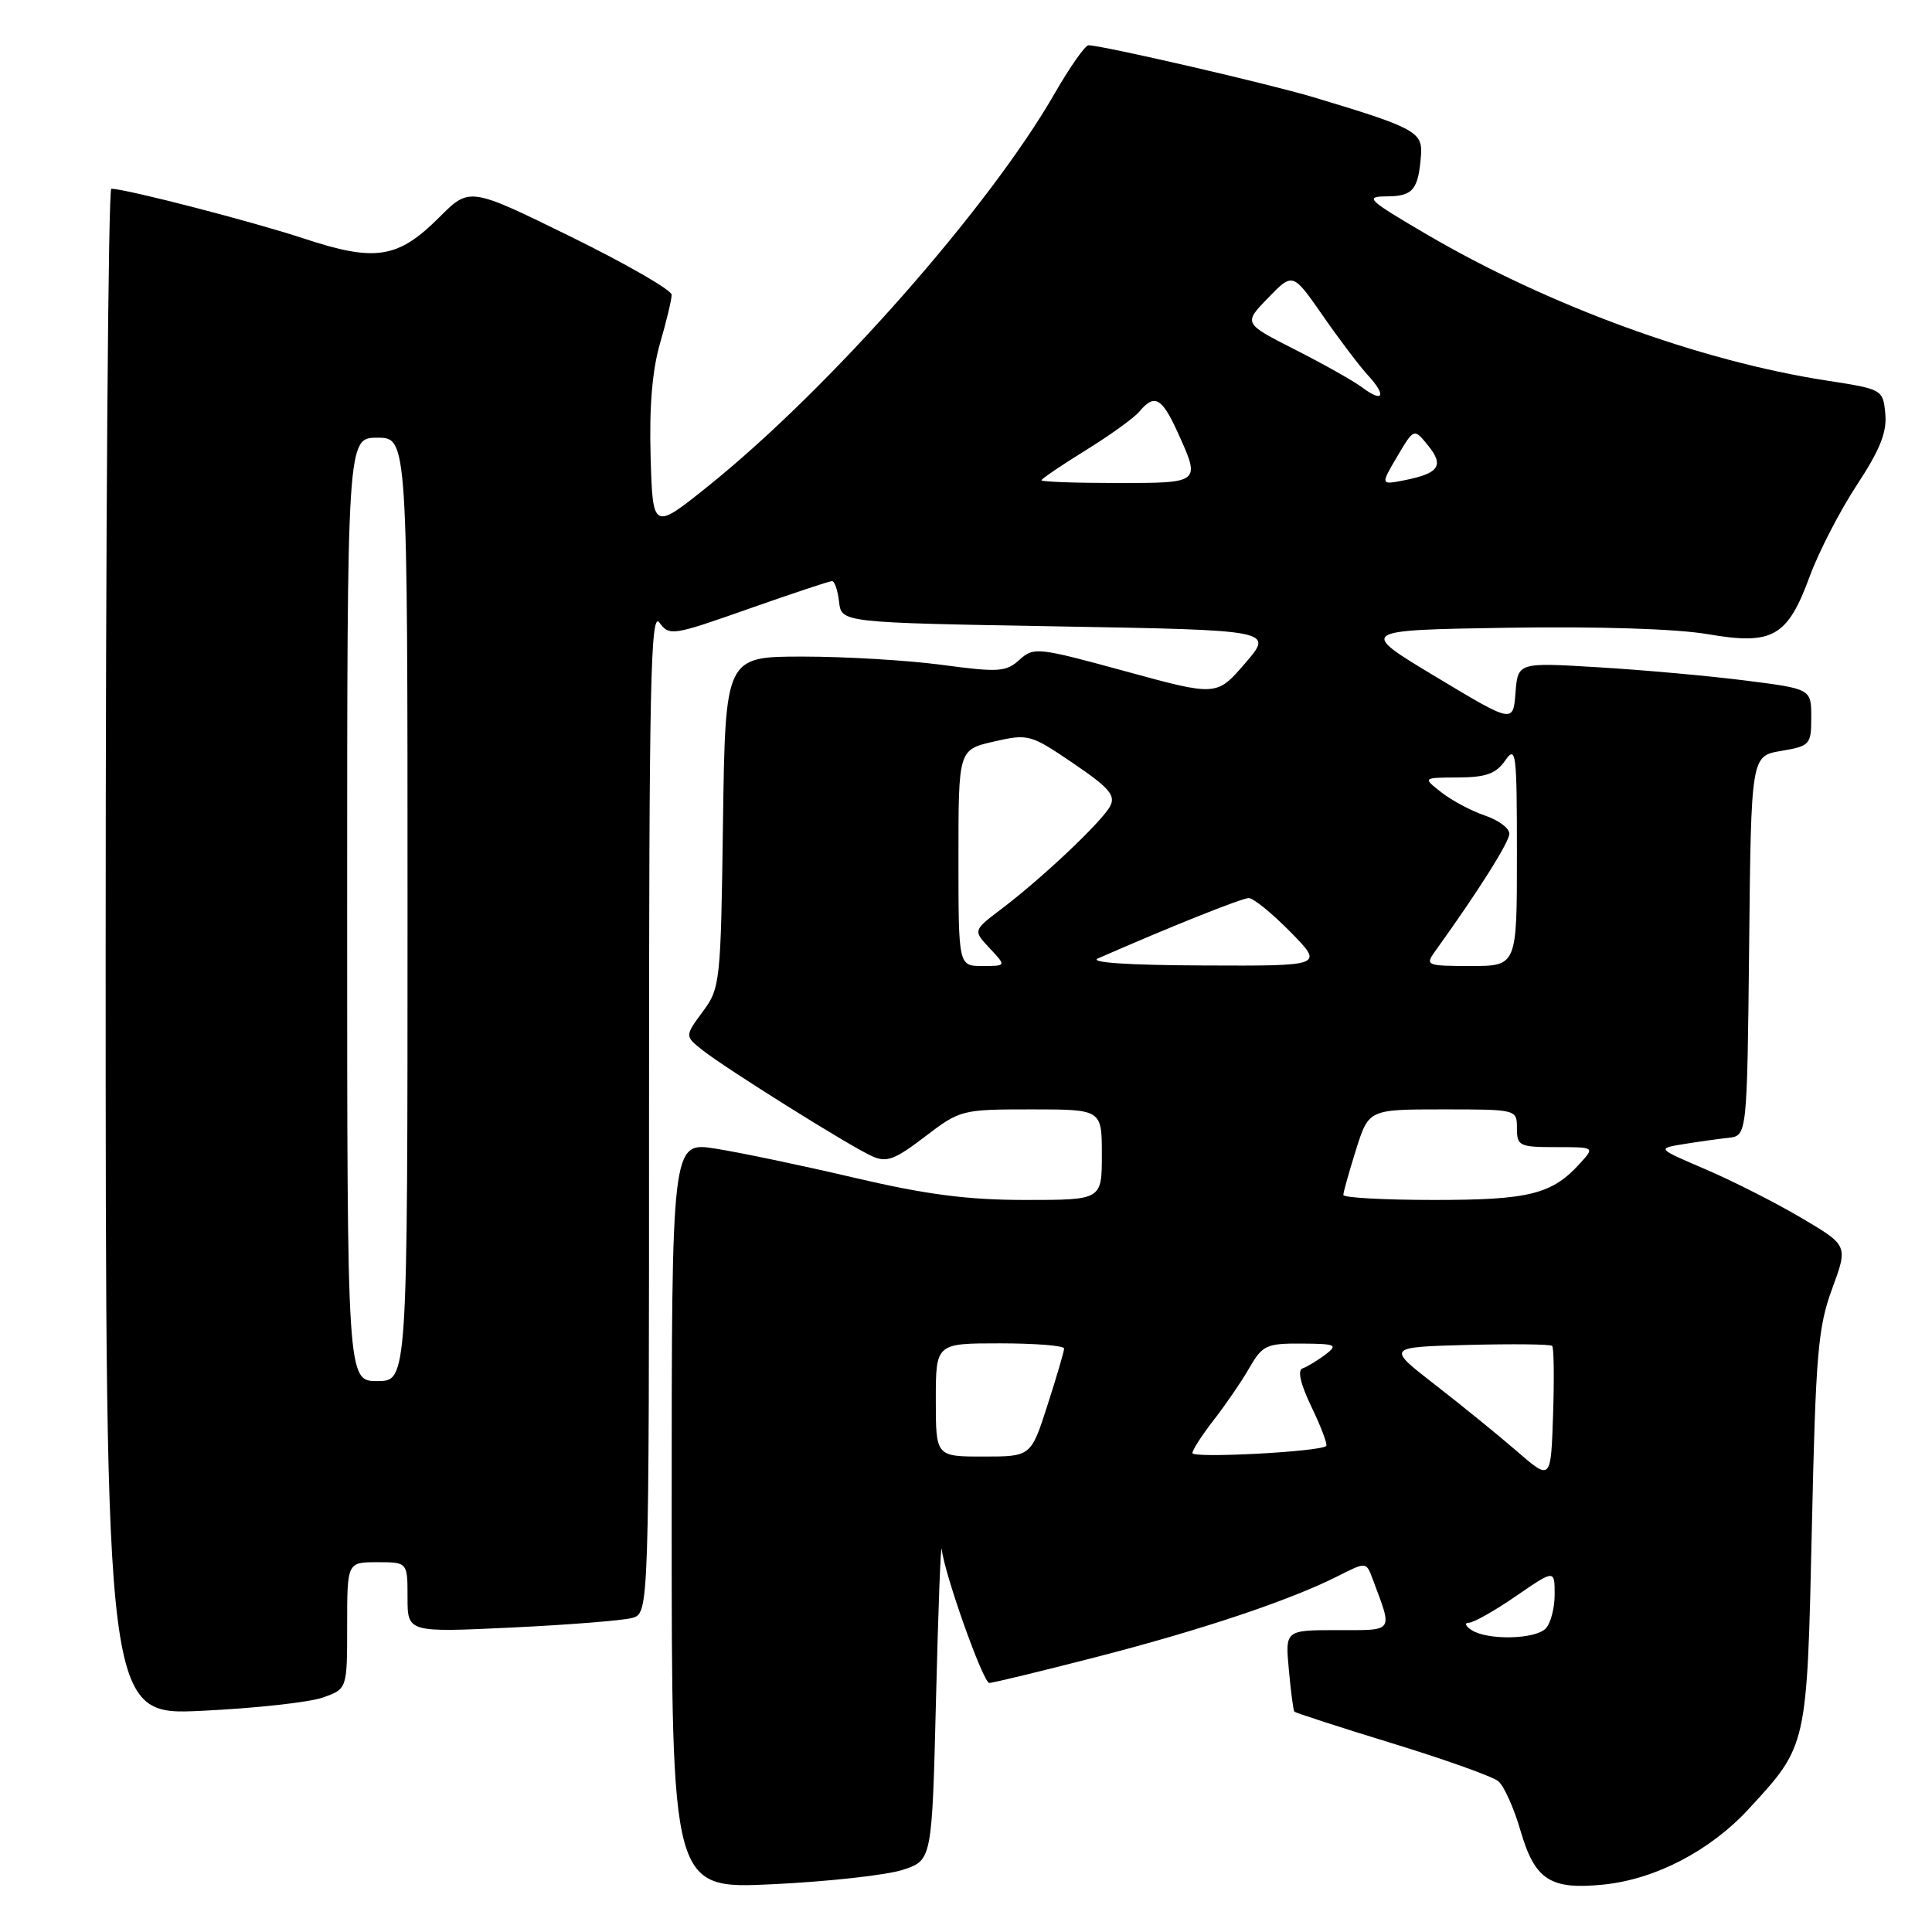 <?xml version="1.0" encoding="UTF-8" standalone="no"?>
<!DOCTYPE svg PUBLIC "-//W3C//DTD SVG 1.1//EN" "http://www.w3.org/Graphics/SVG/1.1/DTD/svg11.dtd" >
<svg xmlns="http://www.w3.org/2000/svg" xmlns:xlink="http://www.w3.org/1999/xlink" version="1.1" viewBox="0 0 256 256">
 <g >
 <path fill="currentColor"
d=" M 119.63 247.76 C 123.50 246.49 123.50 246.49 124.03 225.00 C 124.32 213.17 124.66 204.30 124.78 205.28 C 125.21 208.77 130.28 223.00 131.09 223.00 C 131.54 223.00 137.90 221.46 145.21 219.58 C 159.16 215.99 170.94 212.05 177.26 208.85 C 181.03 206.94 181.03 206.94 181.88 209.22 C 184.56 216.39 184.83 216.00 177.21 216.00 C 170.29 216.00 170.29 216.00 170.78 221.25 C 171.04 224.14 171.37 226.63 171.51 226.80 C 171.65 226.96 177.47 228.85 184.45 230.99 C 191.43 233.13 197.77 235.39 198.53 236.02 C 199.29 236.65 200.61 239.59 201.47 242.56 C 203.38 249.12 205.42 250.44 212.53 249.71 C 219.38 249.00 226.61 245.23 231.71 239.70 C 239.50 231.25 239.43 231.54 240.08 202.50 C 240.59 179.38 240.89 175.86 242.77 170.76 C 244.88 165.03 244.88 165.03 238.69 161.38 C 235.29 159.37 229.59 156.48 226.02 154.95 C 219.55 152.18 219.55 152.18 223.02 151.61 C 224.94 151.30 227.62 150.92 229.00 150.77 C 231.50 150.50 231.50 150.50 231.77 125.34 C 232.03 100.17 232.03 100.17 236.02 99.50 C 239.84 98.85 240.00 98.67 240.00 95.05 C 240.00 91.28 240.00 91.28 231.25 90.17 C 226.44 89.56 217.69 88.77 211.81 88.42 C 201.13 87.77 201.13 87.77 200.81 91.80 C 200.50 95.84 200.50 95.84 190.24 89.67 C 179.98 83.50 179.98 83.50 199.74 83.18 C 211.75 82.99 222.16 83.32 226.28 84.03 C 234.91 85.51 236.85 84.40 239.81 76.34 C 240.99 73.13 243.79 67.70 246.04 64.27 C 249.12 59.59 250.05 57.24 249.81 54.81 C 249.50 51.60 249.45 51.57 242.00 50.42 C 225.21 47.83 205.10 40.47 189.00 31.03 C 181.17 26.44 180.76 26.04 183.78 26.02 C 187.23 26.00 187.94 25.14 188.29 20.56 C 188.52 17.47 187.49 16.92 174.00 12.87 C 167.95 11.06 146.03 6.00 144.23 6.00 C 143.79 6.00 141.77 8.87 139.75 12.38 C 131.06 27.51 109.97 51.42 94.00 64.28 C 86.50 70.31 86.50 70.31 86.21 60.54 C 86.02 53.94 86.42 49.06 87.46 45.48 C 88.31 42.57 89.00 39.68 89.00 39.06 C 89.00 38.44 82.98 34.97 75.61 31.35 C 62.22 24.78 62.22 24.78 58.21 28.79 C 52.73 34.27 49.73 34.74 40.25 31.60 C 33.35 29.33 16.72 25.03 14.75 25.01 C 14.34 25.00 14.00 70.52 14.00 126.15 C 14.00 227.31 14.00 227.31 26.75 226.69 C 33.76 226.36 40.96 225.57 42.75 224.94 C 46.00 223.80 46.00 223.80 46.00 215.40 C 46.00 207.00 46.00 207.00 50.00 207.00 C 54.00 207.00 54.00 207.00 54.00 211.66 C 54.00 216.31 54.00 216.31 67.75 215.66 C 75.31 215.30 82.51 214.73 83.75 214.39 C 86.00 213.77 86.00 213.77 86.00 147.19 C 86.00 90.58 86.21 80.90 87.37 82.49 C 88.69 84.30 89.11 84.23 99.18 80.68 C 104.92 78.66 109.90 77.00 110.25 77.00 C 110.59 77.00 111.01 78.24 111.18 79.75 C 111.50 82.50 111.50 82.50 140.13 83.00 C 168.77 83.50 168.77 83.50 164.99 87.88 C 161.22 92.26 161.22 92.26 149.13 88.95 C 137.49 85.77 136.98 85.71 135.08 87.43 C 133.30 89.04 132.31 89.10 124.90 88.11 C 120.38 87.50 112.05 87.00 106.40 87.00 C 96.11 87.00 96.11 87.00 95.80 108.92 C 95.51 130.22 95.43 130.93 93.11 134.06 C 90.73 137.29 90.73 137.29 93.11 139.17 C 96.24 141.63 112.53 151.83 115.50 153.18 C 117.47 154.08 118.50 153.71 122.55 150.62 C 127.21 147.06 127.43 147.00 136.64 147.00 C 146.00 147.00 146.00 147.00 146.00 153.00 C 146.00 159.00 146.00 159.00 135.88 159.00 C 128.18 159.00 122.74 158.29 113.13 156.04 C 106.18 154.41 97.91 152.68 94.75 152.19 C 89.00 151.30 89.00 151.30 89.00 200.81 C 89.00 250.31 89.00 250.31 102.38 249.67 C 109.74 249.32 117.50 248.46 119.63 247.76 Z  M 195.00 216.00 C 194.18 215.47 194.01 215.02 194.64 215.02 C 195.26 215.01 198.08 213.42 200.89 211.48 C 206.00 207.97 206.00 207.97 206.00 211.28 C 206.00 213.11 205.46 215.14 204.80 215.80 C 203.36 217.24 197.11 217.36 195.00 216.00 Z  M 201.00 192.30 C 198.53 190.16 193.63 186.18 190.11 183.45 C 183.73 178.50 183.73 178.50 194.50 178.21 C 200.42 178.06 205.45 178.11 205.67 178.34 C 205.90 178.56 205.95 182.68 205.79 187.47 C 205.50 196.20 205.50 196.20 201.00 192.30 Z  M 124.00 185.50 C 124.00 178.00 124.00 178.00 132.50 178.00 C 137.18 178.00 141.00 178.31 141.00 178.68 C 141.00 179.05 140.01 182.43 138.80 186.18 C 136.61 193.00 136.61 193.00 130.30 193.00 C 124.00 193.00 124.00 193.00 124.00 185.50 Z  M 158.00 192.54 C 158.00 192.13 159.28 190.15 160.84 188.14 C 162.40 186.14 164.52 183.04 165.55 181.25 C 167.28 178.25 167.82 178.00 172.47 178.03 C 177.05 178.06 177.33 178.19 175.61 179.50 C 174.57 180.28 173.22 181.10 172.61 181.31 C 171.89 181.55 172.31 183.37 173.80 186.47 C 175.06 189.09 175.93 191.40 175.73 191.60 C 174.98 192.36 158.00 193.26 158.00 192.54 Z  M 46.00 120.50 C 46.00 58.00 46.00 58.00 50.00 58.00 C 54.00 58.00 54.00 58.00 54.00 120.50 C 54.00 183.00 54.00 183.00 50.00 183.00 C 46.00 183.00 46.00 183.00 46.00 120.50 Z  M 178.00 158.34 C 178.00 157.97 178.76 155.27 179.68 152.34 C 181.37 147.00 181.37 147.00 191.18 147.00 C 200.99 147.00 201.00 147.00 201.00 149.50 C 201.00 151.84 201.32 152.00 206.15 152.00 C 211.31 152.00 211.31 152.00 209.41 154.10 C 205.66 158.25 202.68 159.00 190.05 159.00 C 183.42 159.00 178.00 158.70 178.00 158.34 Z  M 127.00 113.67 C 127.00 99.34 127.00 99.34 131.69 98.26 C 136.26 97.22 136.54 97.29 142.21 101.14 C 147.00 104.40 147.86 105.40 147.09 106.84 C 145.99 108.89 138.10 116.35 132.71 120.43 C 128.93 123.29 128.93 123.29 131.14 125.65 C 133.35 128.00 133.35 128.00 130.17 128.00 C 127.00 128.00 127.00 128.00 127.00 113.67 Z  M 145.50 126.99 C 155.07 122.79 164.55 119.00 165.47 119.00 C 166.08 119.00 168.57 121.03 171.00 123.50 C 175.42 128.00 175.42 128.00 159.46 127.93 C 149.40 127.89 144.24 127.54 145.50 126.99 Z  M 190.13 126.09 C 195.84 118.16 200.00 111.57 200.00 110.46 C 200.00 109.74 198.54 108.66 196.75 108.06 C 194.96 107.45 192.38 106.08 191.00 105.00 C 188.50 103.04 188.50 103.04 193.19 103.02 C 196.89 103.00 198.22 102.53 199.44 100.78 C 200.88 98.72 201.00 99.67 201.00 113.28 C 201.00 128.00 201.00 128.00 194.88 128.00 C 189.04 128.00 188.82 127.91 190.13 126.09 Z  M 138.00 63.64 C 138.00 63.45 140.63 61.66 143.85 59.67 C 147.07 57.68 150.28 55.37 150.98 54.53 C 152.96 52.14 153.95 52.67 156.03 57.25 C 159.11 64.04 159.15 64.00 148.00 64.00 C 142.50 64.00 138.00 63.84 138.00 63.64 Z  M 185.13 60.50 C 187.36 56.73 187.36 56.73 189.22 59.02 C 191.38 61.69 190.70 62.71 186.17 63.62 C 182.91 64.27 182.91 64.27 185.13 60.50 Z  M 180.50 51.34 C 179.40 50.51 175.41 48.26 171.63 46.34 C 164.75 42.85 164.75 42.85 168.03 39.47 C 171.30 36.10 171.30 36.10 175.26 41.80 C 177.43 44.93 180.14 48.51 181.28 49.75 C 183.76 52.45 183.28 53.43 180.50 51.34 Z "/>
</g>
</svg>